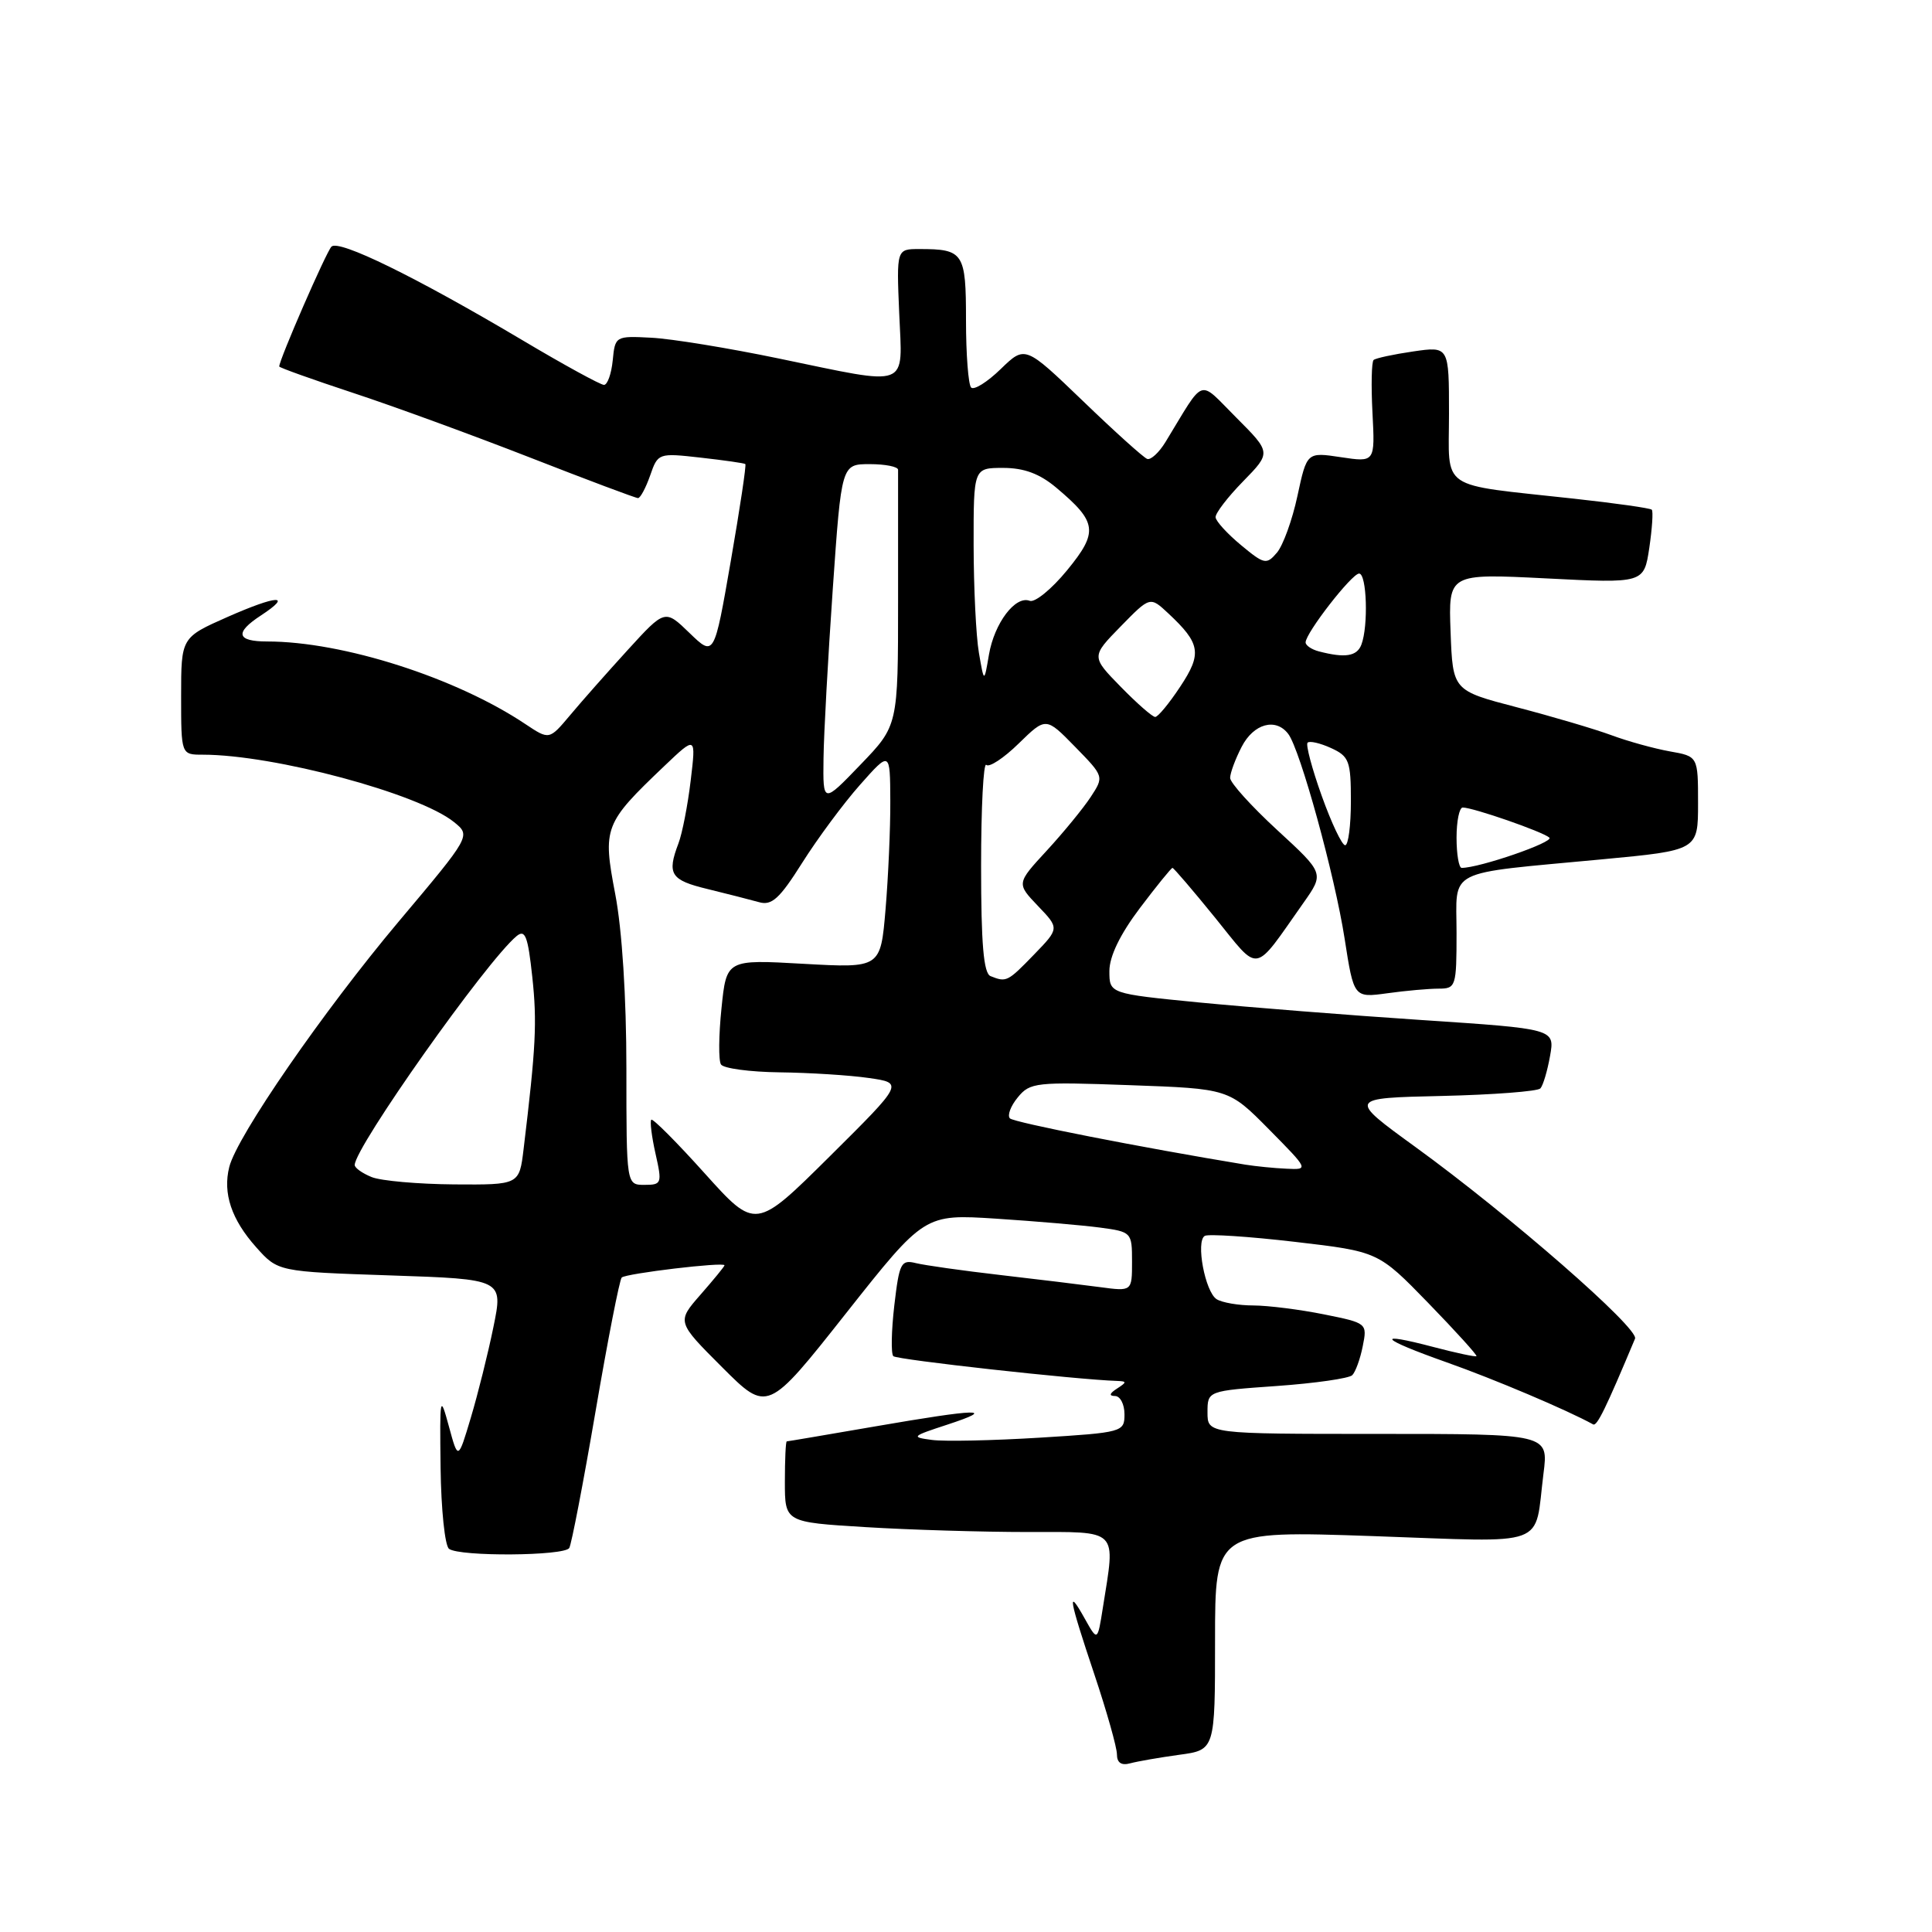 <?xml version="1.0" encoding="UTF-8" standalone="no"?>
<!DOCTYPE svg PUBLIC "-//W3C//DTD SVG 1.1//EN" "http://www.w3.org/Graphics/SVG/1.1/DTD/svg11.dtd" >
<svg xmlns="http://www.w3.org/2000/svg" xmlns:xlink="http://www.w3.org/1999/xlink" version="1.1" viewBox="0 0 256 256">
 <g >
 <path fill="currentColor"
d=" M 156.25 232.52 C 161.00 231.88 161.00 231.88 161.00 217.35 C 161.00 202.82 161.00 202.82 181.89 203.54 C 205.60 204.36 203.26 205.22 204.52 195.25 C 205.19 190.00 205.19 190.00 182.59 190.00 C 160.00 190.00 160.00 190.00 160.00 187.15 C 160.00 184.30 160.00 184.30 169.20 183.65 C 174.27 183.29 178.76 182.64 179.18 182.22 C 179.61 181.79 180.24 180.06 180.57 178.38 C 181.18 175.34 181.15 175.31 175.43 174.16 C 172.26 173.52 168.05 172.99 166.08 172.98 C 164.11 172.98 161.92 172.60 161.21 172.15 C 159.68 171.18 158.42 164.46 159.64 163.76 C 160.11 163.49 165.48 163.84 171.57 164.55 C 182.63 165.84 182.63 165.84 189.25 172.65 C 192.89 176.40 195.76 179.57 195.64 179.70 C 195.51 179.82 192.97 179.28 190.00 178.50 C 181.99 176.39 182.83 177.38 191.70 180.52 C 197.98 182.74 207.64 186.83 211.10 188.74 C 211.61 189.02 212.78 186.62 216.65 177.38 C 217.21 176.03 200.02 161.03 187.56 151.99 C 178.62 145.50 178.62 145.50 191.04 145.22 C 197.88 145.06 203.76 144.61 204.11 144.22 C 204.47 143.82 205.04 141.89 205.39 139.92 C 206.03 136.33 206.03 136.33 188.39 135.16 C 178.69 134.52 165.41 133.46 158.87 132.83 C 147.00 131.66 147.00 131.66 147.00 128.67 C 147.00 126.73 148.41 123.81 151.03 120.34 C 153.25 117.40 155.20 115.00 155.36 115.00 C 155.52 115.00 158.06 117.97 161.00 121.59 C 167.03 129.03 165.96 129.21 172.73 119.61 C 175.47 115.72 175.47 115.72 169.23 109.98 C 165.81 106.83 163.00 103.72 163.00 103.08 C 163.00 102.43 163.69 100.57 164.53 98.95 C 166.11 95.88 169.05 95.07 170.70 97.25 C 172.28 99.32 176.87 116.01 178.17 124.38 C 179.39 132.22 179.39 132.22 183.84 131.61 C 186.28 131.27 189.34 131.00 190.64 131.00 C 192.91 131.00 193.00 130.71 193.00 123.61 C 193.00 114.97 191.26 115.85 212.25 113.87 C 225.00 112.67 225.00 112.67 225.00 106.45 C 225.00 100.22 225.00 100.22 221.25 99.56 C 219.19 99.19 215.70 98.23 213.50 97.41 C 211.30 96.60 205.68 94.94 201.00 93.72 C 192.50 91.50 192.50 91.50 192.21 83.74 C 191.92 75.99 191.92 75.99 204.87 76.64 C 217.83 77.30 217.83 77.30 218.54 72.60 C 218.92 70.02 219.07 67.74 218.87 67.54 C 218.67 67.33 214.00 66.67 208.50 66.07 C 190.41 64.08 192.00 65.16 192.00 54.83 C 192.00 45.88 192.00 45.88 187.25 46.57 C 184.64 46.95 182.28 47.46 182.01 47.70 C 181.74 47.95 181.67 51.10 181.86 54.70 C 182.20 61.26 182.20 61.26 177.68 60.58 C 173.17 59.90 173.17 59.90 171.92 65.70 C 171.24 68.89 170.01 72.28 169.20 73.23 C 167.82 74.85 167.52 74.79 164.44 72.23 C 162.63 70.73 161.11 69.07 161.07 68.54 C 161.03 68.02 162.67 65.87 164.72 63.78 C 168.44 59.97 168.44 59.97 163.83 55.35 C 158.67 50.20 159.77 49.83 154.44 58.56 C 153.58 59.97 152.48 60.98 152.01 60.81 C 151.53 60.64 147.70 57.19 143.49 53.13 C 135.83 45.77 135.83 45.77 132.60 48.90 C 130.82 50.63 129.06 51.73 128.68 51.35 C 128.31 50.97 128.00 46.96 128.00 42.44 C 128.00 33.48 127.69 33.00 121.82 33.00 C 118.79 33.00 118.79 33.00 119.15 41.50 C 119.57 51.62 120.82 51.15 103.18 47.50 C 96.54 46.12 88.94 44.88 86.30 44.75 C 81.56 44.50 81.50 44.54 81.19 47.75 C 81.01 49.54 80.49 51.00 80.03 51.00 C 79.57 51.00 74.67 48.32 69.16 45.04 C 55.12 36.71 44.90 31.70 43.92 32.68 C 43.23 33.37 37.00 47.66 37.00 48.56 C 37.00 48.71 41.39 50.28 46.75 52.05 C 52.11 53.81 62.68 57.68 70.24 60.63 C 77.79 63.58 84.23 66.00 84.54 66.00 C 84.85 66.00 85.57 64.65 86.15 63.00 C 87.18 60.03 87.25 60.01 92.85 60.64 C 95.96 60.99 98.62 61.37 98.76 61.49 C 98.91 61.60 98.04 67.39 96.83 74.36 C 94.63 87.03 94.63 87.03 91.37 83.88 C 88.11 80.72 88.11 80.72 83.19 86.11 C 80.49 89.07 77.04 92.97 75.53 94.78 C 72.78 98.05 72.78 98.05 69.64 95.96 C 60.44 89.80 45.43 85.00 35.41 85.00 C 31.34 85.00 31.06 83.84 34.59 81.54 C 38.85 78.74 36.75 78.84 30.17 81.74 C 24.00 84.47 24.00 84.47 24.00 92.24 C 24.00 100.00 24.00 100.00 26.87 100.00 C 36.30 100.00 55.49 105.15 60.16 108.93 C 62.40 110.74 62.40 110.74 52.82 122.12 C 42.84 133.99 31.40 150.55 30.38 154.63 C 29.50 158.11 30.67 161.60 33.94 165.26 C 36.83 168.50 36.83 168.50 51.75 169.00 C 66.68 169.50 66.68 169.50 65.38 175.84 C 64.67 179.33 63.32 184.73 62.39 187.84 C 60.70 193.50 60.70 193.50 59.48 189.00 C 58.31 184.70 58.26 184.94 58.38 194.50 C 58.45 200.00 58.95 204.83 59.50 205.23 C 60.92 206.28 74.77 206.18 75.43 205.12 C 75.72 204.64 77.29 196.50 78.91 187.03 C 80.53 177.56 82.09 169.58 82.38 169.28 C 82.93 168.74 96.00 167.18 96.00 167.66 C 96.00 167.81 94.57 169.55 92.83 171.54 C 89.67 175.15 89.67 175.15 95.68 181.16 C 101.70 187.18 101.70 187.18 112.10 174.02 C 122.50 160.87 122.50 160.87 132.00 161.48 C 137.22 161.82 143.41 162.35 145.75 162.66 C 149.94 163.22 150.00 163.29 150.00 167.17 C 150.00 171.12 150.00 171.12 145.75 170.55 C 143.41 170.24 137.45 169.51 132.50 168.94 C 127.55 168.37 122.54 167.66 121.36 167.37 C 119.39 166.88 119.16 167.35 118.50 172.98 C 118.11 176.36 118.05 179.38 118.37 179.70 C 118.84 180.17 142.67 182.81 148.00 182.98 C 149.33 183.03 149.33 183.14 148.00 184.00 C 147.00 184.65 146.92 184.97 147.75 184.98 C 148.44 184.99 149.00 186.08 149.00 187.40 C 149.00 189.75 148.77 189.82 137.75 190.50 C 131.56 190.88 125.15 191.02 123.50 190.80 C 120.67 190.43 120.79 190.32 125.50 188.78 C 132.24 186.57 129.72 186.63 116.00 189.00 C 109.67 190.09 104.39 190.99 104.25 190.99 C 104.11 191.00 104.00 193.41 104.00 196.35 C 104.00 201.70 104.00 201.70 114.66 202.35 C 120.52 202.71 130.19 203.00 136.16 203.00 C 148.39 203.00 147.82 202.42 146.14 213.00 C 145.43 217.50 145.43 217.50 143.75 214.50 C 141.35 210.19 141.61 211.72 145.00 221.84 C 146.65 226.77 148.00 231.55 148.00 232.46 C 148.00 233.57 148.59 233.97 149.75 233.65 C 150.71 233.39 153.64 232.88 156.25 232.52 Z  M 93.39 155.49 C 89.69 151.37 86.50 148.17 86.30 148.37 C 86.10 148.57 86.35 150.60 86.86 152.87 C 87.75 156.82 87.68 157.00 85.39 157.00 C 83.00 157.00 83.00 157.00 83.00 141.59 C 83.00 132.15 82.43 123.19 81.52 118.46 C 79.84 109.65 80.04 109.11 88.03 101.50 C 92.23 97.50 92.23 97.50 91.52 103.43 C 91.13 106.70 90.40 110.44 89.90 111.75 C 88.35 115.83 88.86 116.62 93.75 117.80 C 96.36 118.44 99.43 119.22 100.57 119.54 C 102.26 120.03 103.30 119.08 106.30 114.32 C 108.32 111.12 111.76 106.47 113.95 104.00 C 117.94 99.50 117.94 99.50 117.97 106.10 C 117.99 109.73 117.70 116.20 117.34 120.49 C 116.68 128.28 116.68 128.28 106.47 127.71 C 96.26 127.13 96.26 127.13 95.60 133.61 C 95.23 137.17 95.20 140.52 95.53 141.04 C 95.85 141.57 99.35 142.04 103.31 142.09 C 107.26 142.14 112.58 142.47 115.12 142.84 C 119.74 143.50 119.74 143.50 109.93 153.24 C 100.12 162.97 100.12 162.97 93.39 155.49 Z  M 49.25 155.97 C 48.01 155.47 47.00 154.75 47.00 154.37 C 47.00 152.04 64.46 127.35 68.45 124.04 C 69.59 123.10 69.95 124.04 70.53 129.44 C 71.18 135.46 71.01 138.75 69.38 152.25 C 68.81 157.00 68.81 157.00 60.16 156.94 C 55.40 156.90 50.49 156.47 49.25 155.97 Z  M 165.00 154.32 C 151.17 152.04 134.37 148.74 133.82 148.19 C 133.45 147.81 133.91 146.56 134.86 145.41 C 136.48 143.42 137.28 143.34 149.70 143.79 C 162.82 144.26 162.82 144.26 168.13 149.63 C 173.43 155.00 173.43 155.00 170.47 154.86 C 168.83 154.79 166.38 154.54 165.00 154.32 Z  M 131.25 129.34 C 130.33 128.97 130.00 125.08 130.00 114.75 C 130.00 107.00 130.31 100.98 130.69 101.35 C 131.06 101.73 133.00 100.46 134.98 98.52 C 138.59 95.00 138.59 95.00 142.44 98.94 C 146.30 102.89 146.30 102.89 144.52 105.61 C 143.54 107.10 140.93 110.29 138.71 112.70 C 134.69 117.06 134.69 117.06 137.53 120.04 C 140.38 123.01 140.38 123.01 137.00 126.50 C 133.50 130.11 133.35 130.18 131.25 129.34 Z  M 193.00 111.00 C 193.00 108.80 193.37 107.00 193.82 107.00 C 195.19 107.00 204.44 110.21 205.30 110.99 C 205.96 111.58 196.05 115.00 193.68 115.00 C 193.31 115.00 193.00 113.20 193.00 111.00 Z  M 175.13 105.44 C 173.84 101.84 173.00 98.67 173.26 98.41 C 173.53 98.14 174.92 98.46 176.37 99.12 C 178.77 100.22 179.00 100.83 179.00 106.16 C 179.00 109.37 178.66 112.00 178.24 112.00 C 177.82 112.00 176.42 109.05 175.13 105.44 Z  M 109.12 100.50 C 109.16 97.20 109.72 87.08 110.35 78.00 C 111.50 61.50 111.50 61.50 115.25 61.50 C 117.31 61.50 119.00 61.84 119.00 62.25 C 119.00 62.66 119.00 70.46 119.00 79.57 C 119.00 96.15 119.00 96.15 114.02 101.32 C 109.04 106.50 109.04 106.50 109.12 100.50 Z  M 148.50 91.00 C 144.59 87.00 144.59 87.00 148.49 83.01 C 152.39 79.02 152.39 79.02 154.79 81.26 C 159.08 85.27 159.30 86.59 156.39 90.98 C 154.93 93.19 153.44 95.00 153.07 95.00 C 152.70 95.00 150.65 93.20 148.50 91.00 Z  M 129.71 86.50 C 129.33 84.30 129.02 77.89 129.01 72.25 C 129.00 62.00 129.00 62.00 132.92 62.00 C 135.69 62.00 137.76 62.77 139.95 64.61 C 145.40 69.19 145.57 70.47 141.39 75.57 C 139.35 78.06 137.12 79.88 136.44 79.61 C 134.54 78.88 131.76 82.56 131.04 86.75 C 130.40 90.50 130.40 90.50 129.71 86.50 Z  M 174.75 86.31 C 173.79 86.06 173.00 85.52 173.00 85.12 C 173.00 83.88 179.12 76.00 180.09 76.00 C 181.11 76.00 181.33 82.96 180.39 85.42 C 179.80 86.97 178.23 87.22 174.75 86.31 Z "/>
</g>
</svg>